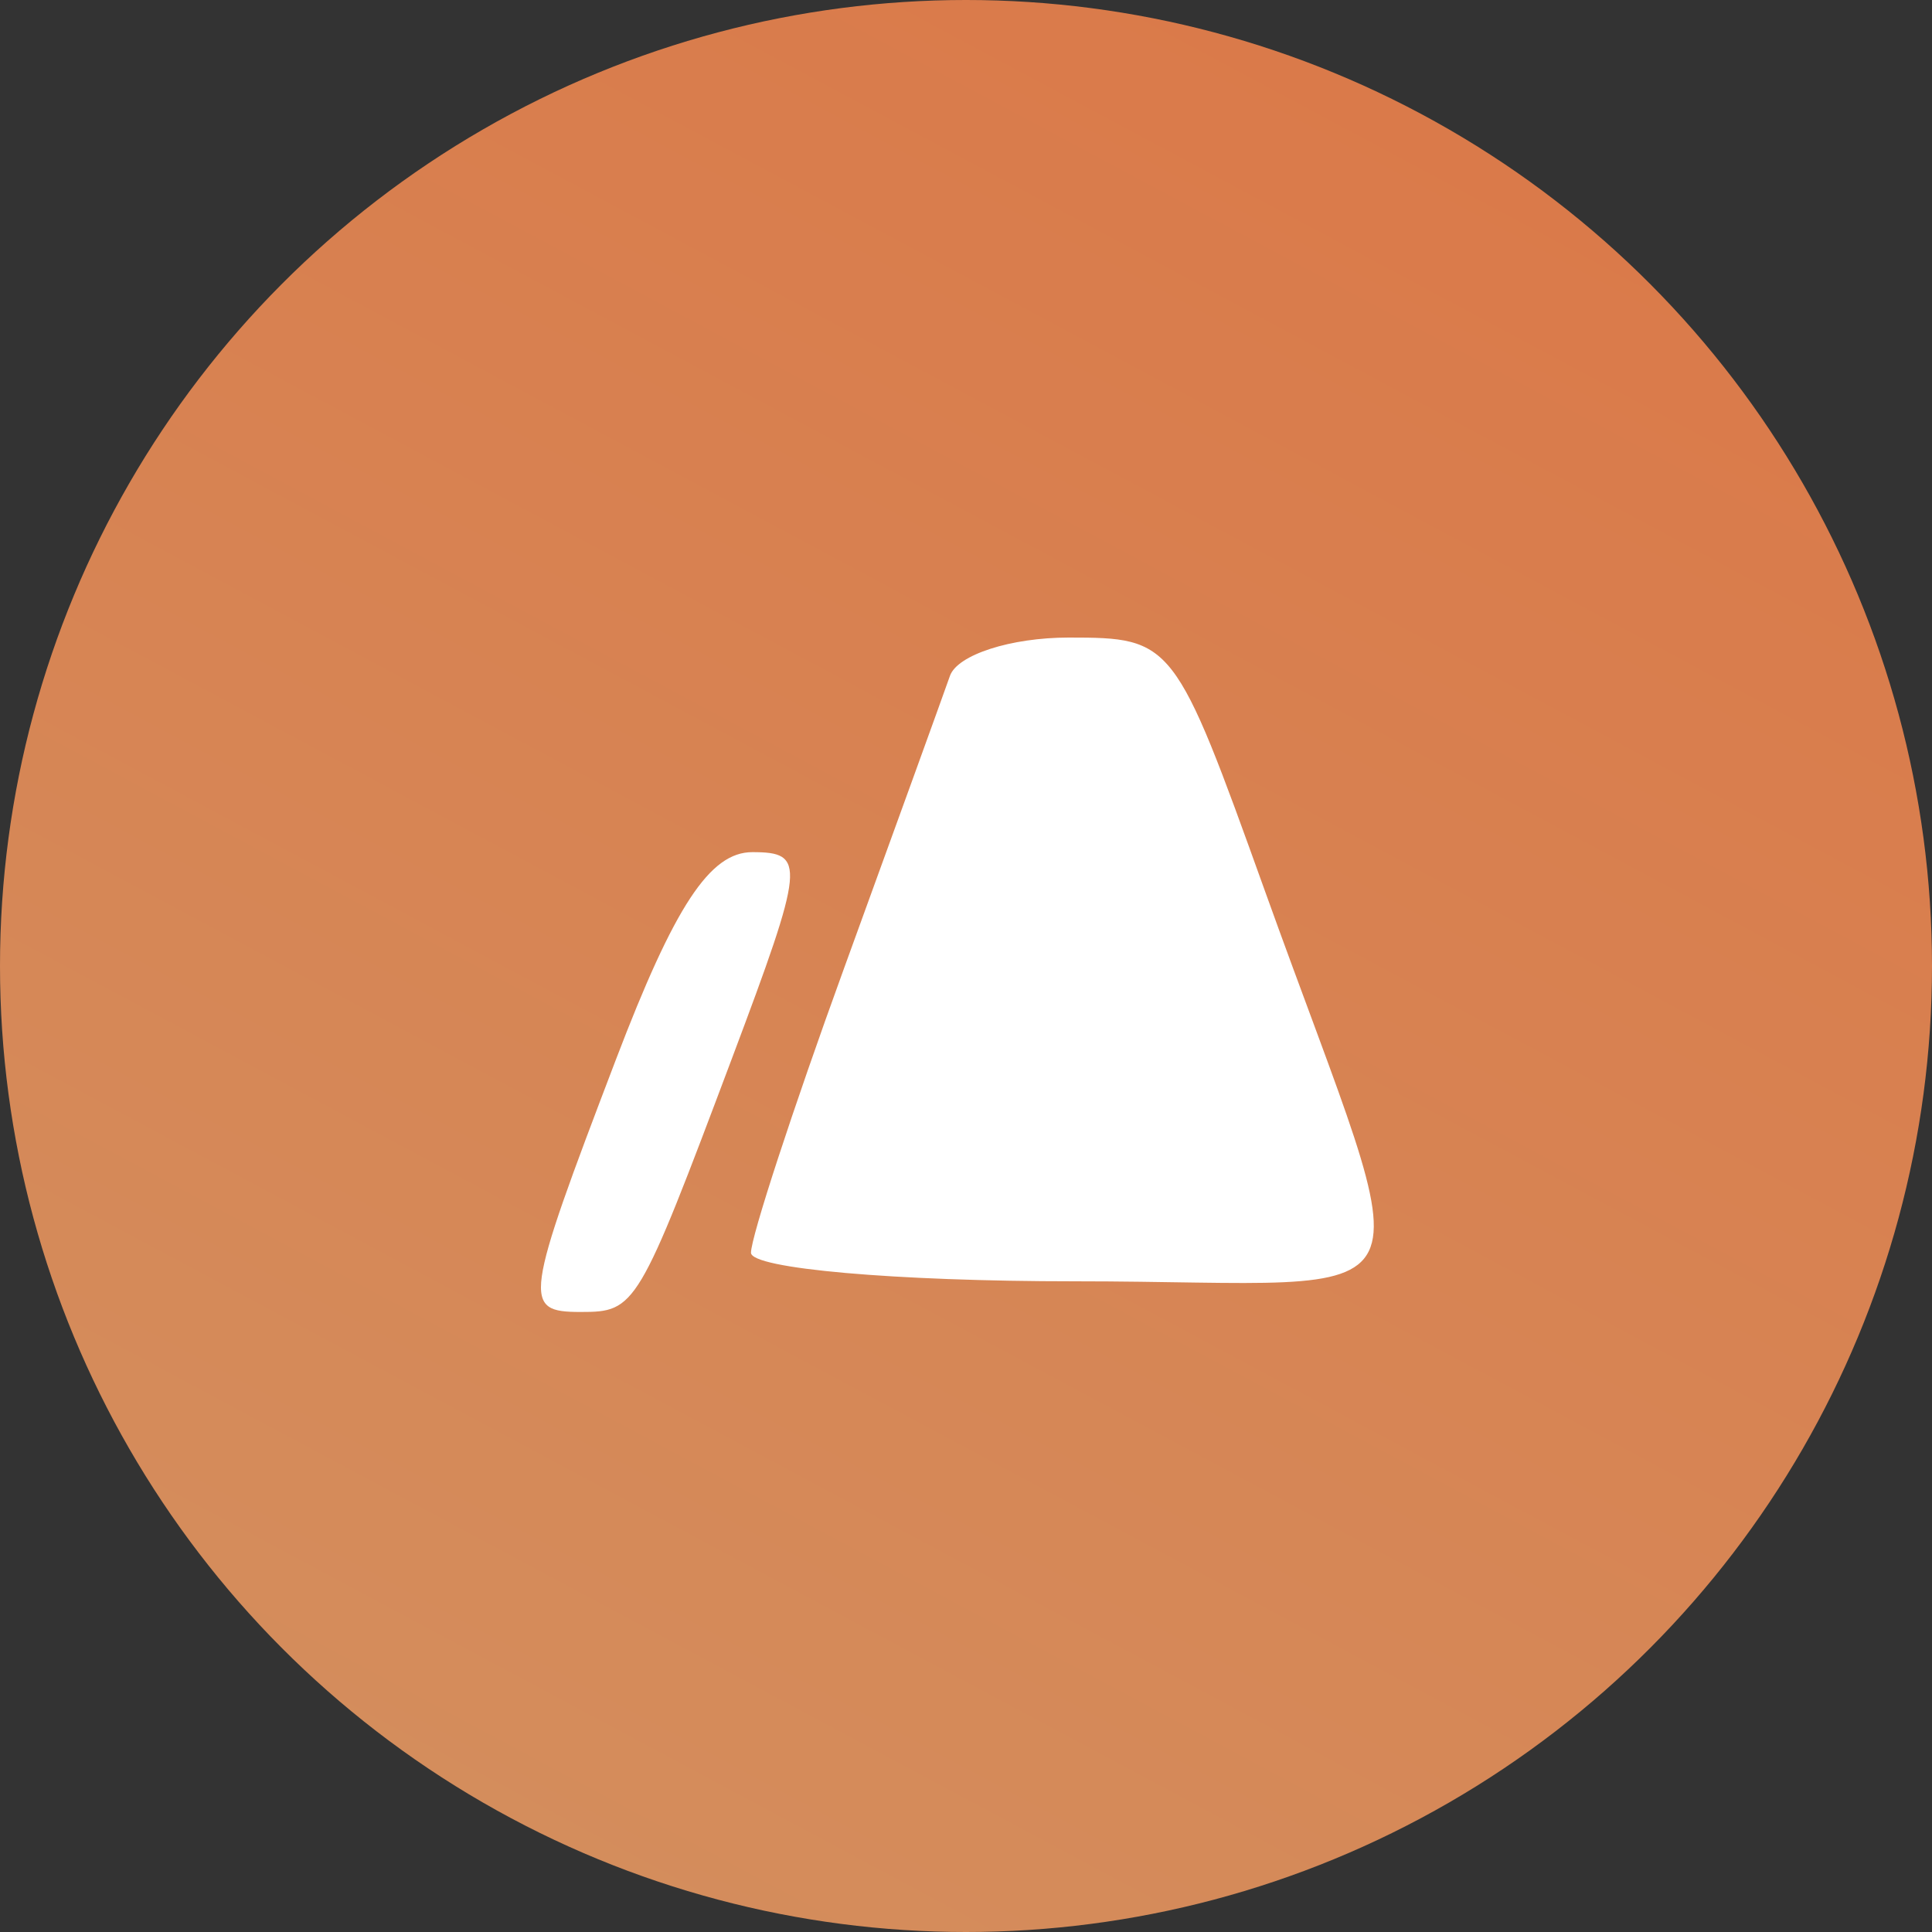 <svg width="100" height="100" viewBox="0 0 100 100" fill="none" xmlns="http://www.w3.org/2000/svg">
<rect x="0" y="0" width="100" height="100" fill="#333333" stroke="none"/>
<circle cx="50" cy="50" r="50" fill="url(#paint0_linear)"/>
<path d="M55.62 66.32C74.913 66.32 73.657 68.903 65.463 46.09C60.814 33.146 60.7 33 55.314 33C52.318 33 49.553 33.893 49.169 34.983C48.785 36.075 46.311 42.906 43.671 50.165C41.032 57.423 38.871 64.029 38.871 64.841C38.871 65.662 46.329 66.32 55.62 66.32Z" fill="white"/>
<path d="M30.06 67.907C32.907 67.907 33.024 67.71 37.897 54.752C41.664 44.73 41.726 44.107 38.939 44.107C36.744 44.107 34.918 46.883 31.877 54.85C27.107 67.347 27.03 67.907 30.06 67.907Z" fill="white"/>
<defs>
<linearGradient id="paint0_linear" x1="80" y1="-9" x2="14.5" y2="113.5" gradientUnits="userSpaceOnUse">
<stop stop-color="#DB7747"/>
<stop offset="1" stop-color="#D39160"/>
</linearGradient>
</defs>
</svg>

